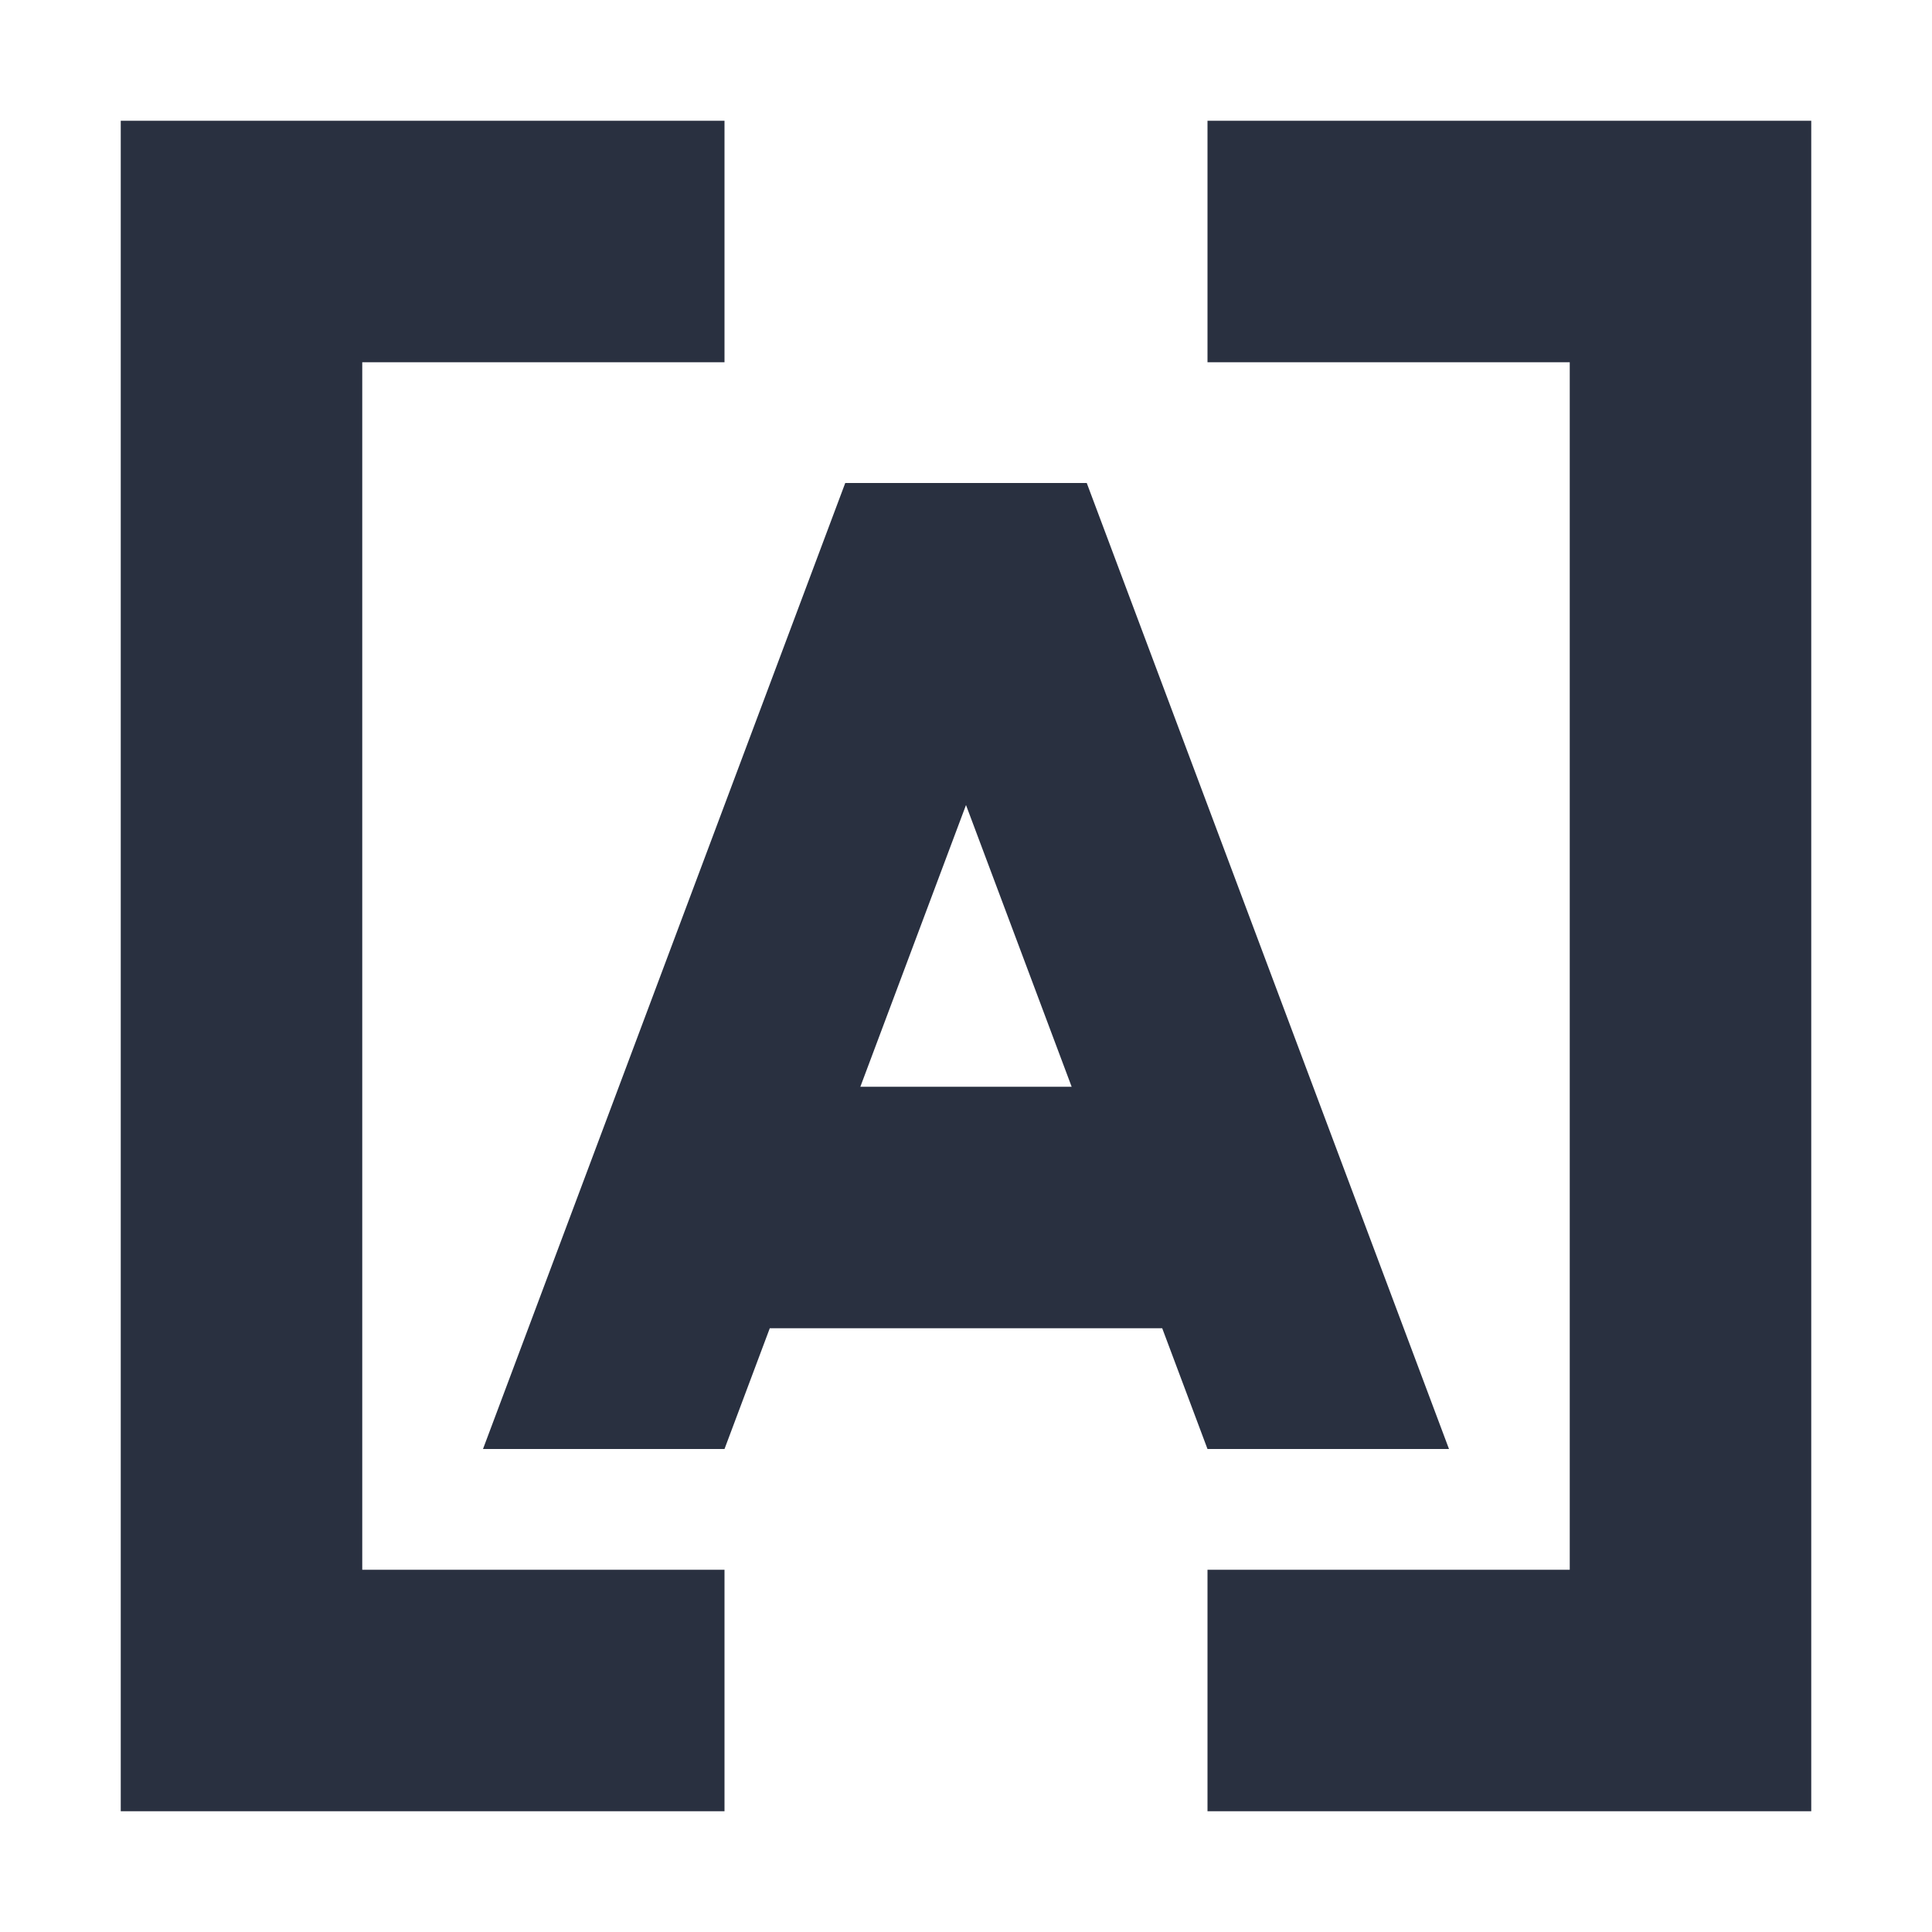 <?xml version="1.0" encoding="UTF-8"?>
<svg width="16px" height="16px" viewBox="0 0 16 16" version="1.1" xmlns="http://www.w3.org/2000/svg" xmlns:xlink="http://www.w3.org/1999/xlink">
    <!-- Generator: Sketch 53 (72520) - https://sketchapp.com -->
    <title>操作/设置关键字</title>
    <desc>Created with Sketch.</desc>
    <g id="操作/设置关键字" stroke="none" stroke-width="1" fill="none" fill-rule="evenodd">
        <g id="操作/设置关键字-copy">
            <g>
                <g id="设置关键字">
                    <path d="M10,13 L13,13 L13,3 L10,3 L10,1 L15,1 L15,15 L10,15 L10,13 Z M6,13 L6,15 L1,15 L1,1 L6,1 L6,3 L3,3 L3,13 L6,13 Z M6.375,11 L6,12 L4,12 L7,4 L9,4 L12,12 L10,12 L9.625,11 L6.375,11 Z M7.125,9 L8.875,9 L8,6.667 L7.125,9 Z" id="形状" fill="#293040" fill-rule="nonzero"></path>
                </g>
            </g>
        </g>
    </g>
</svg>